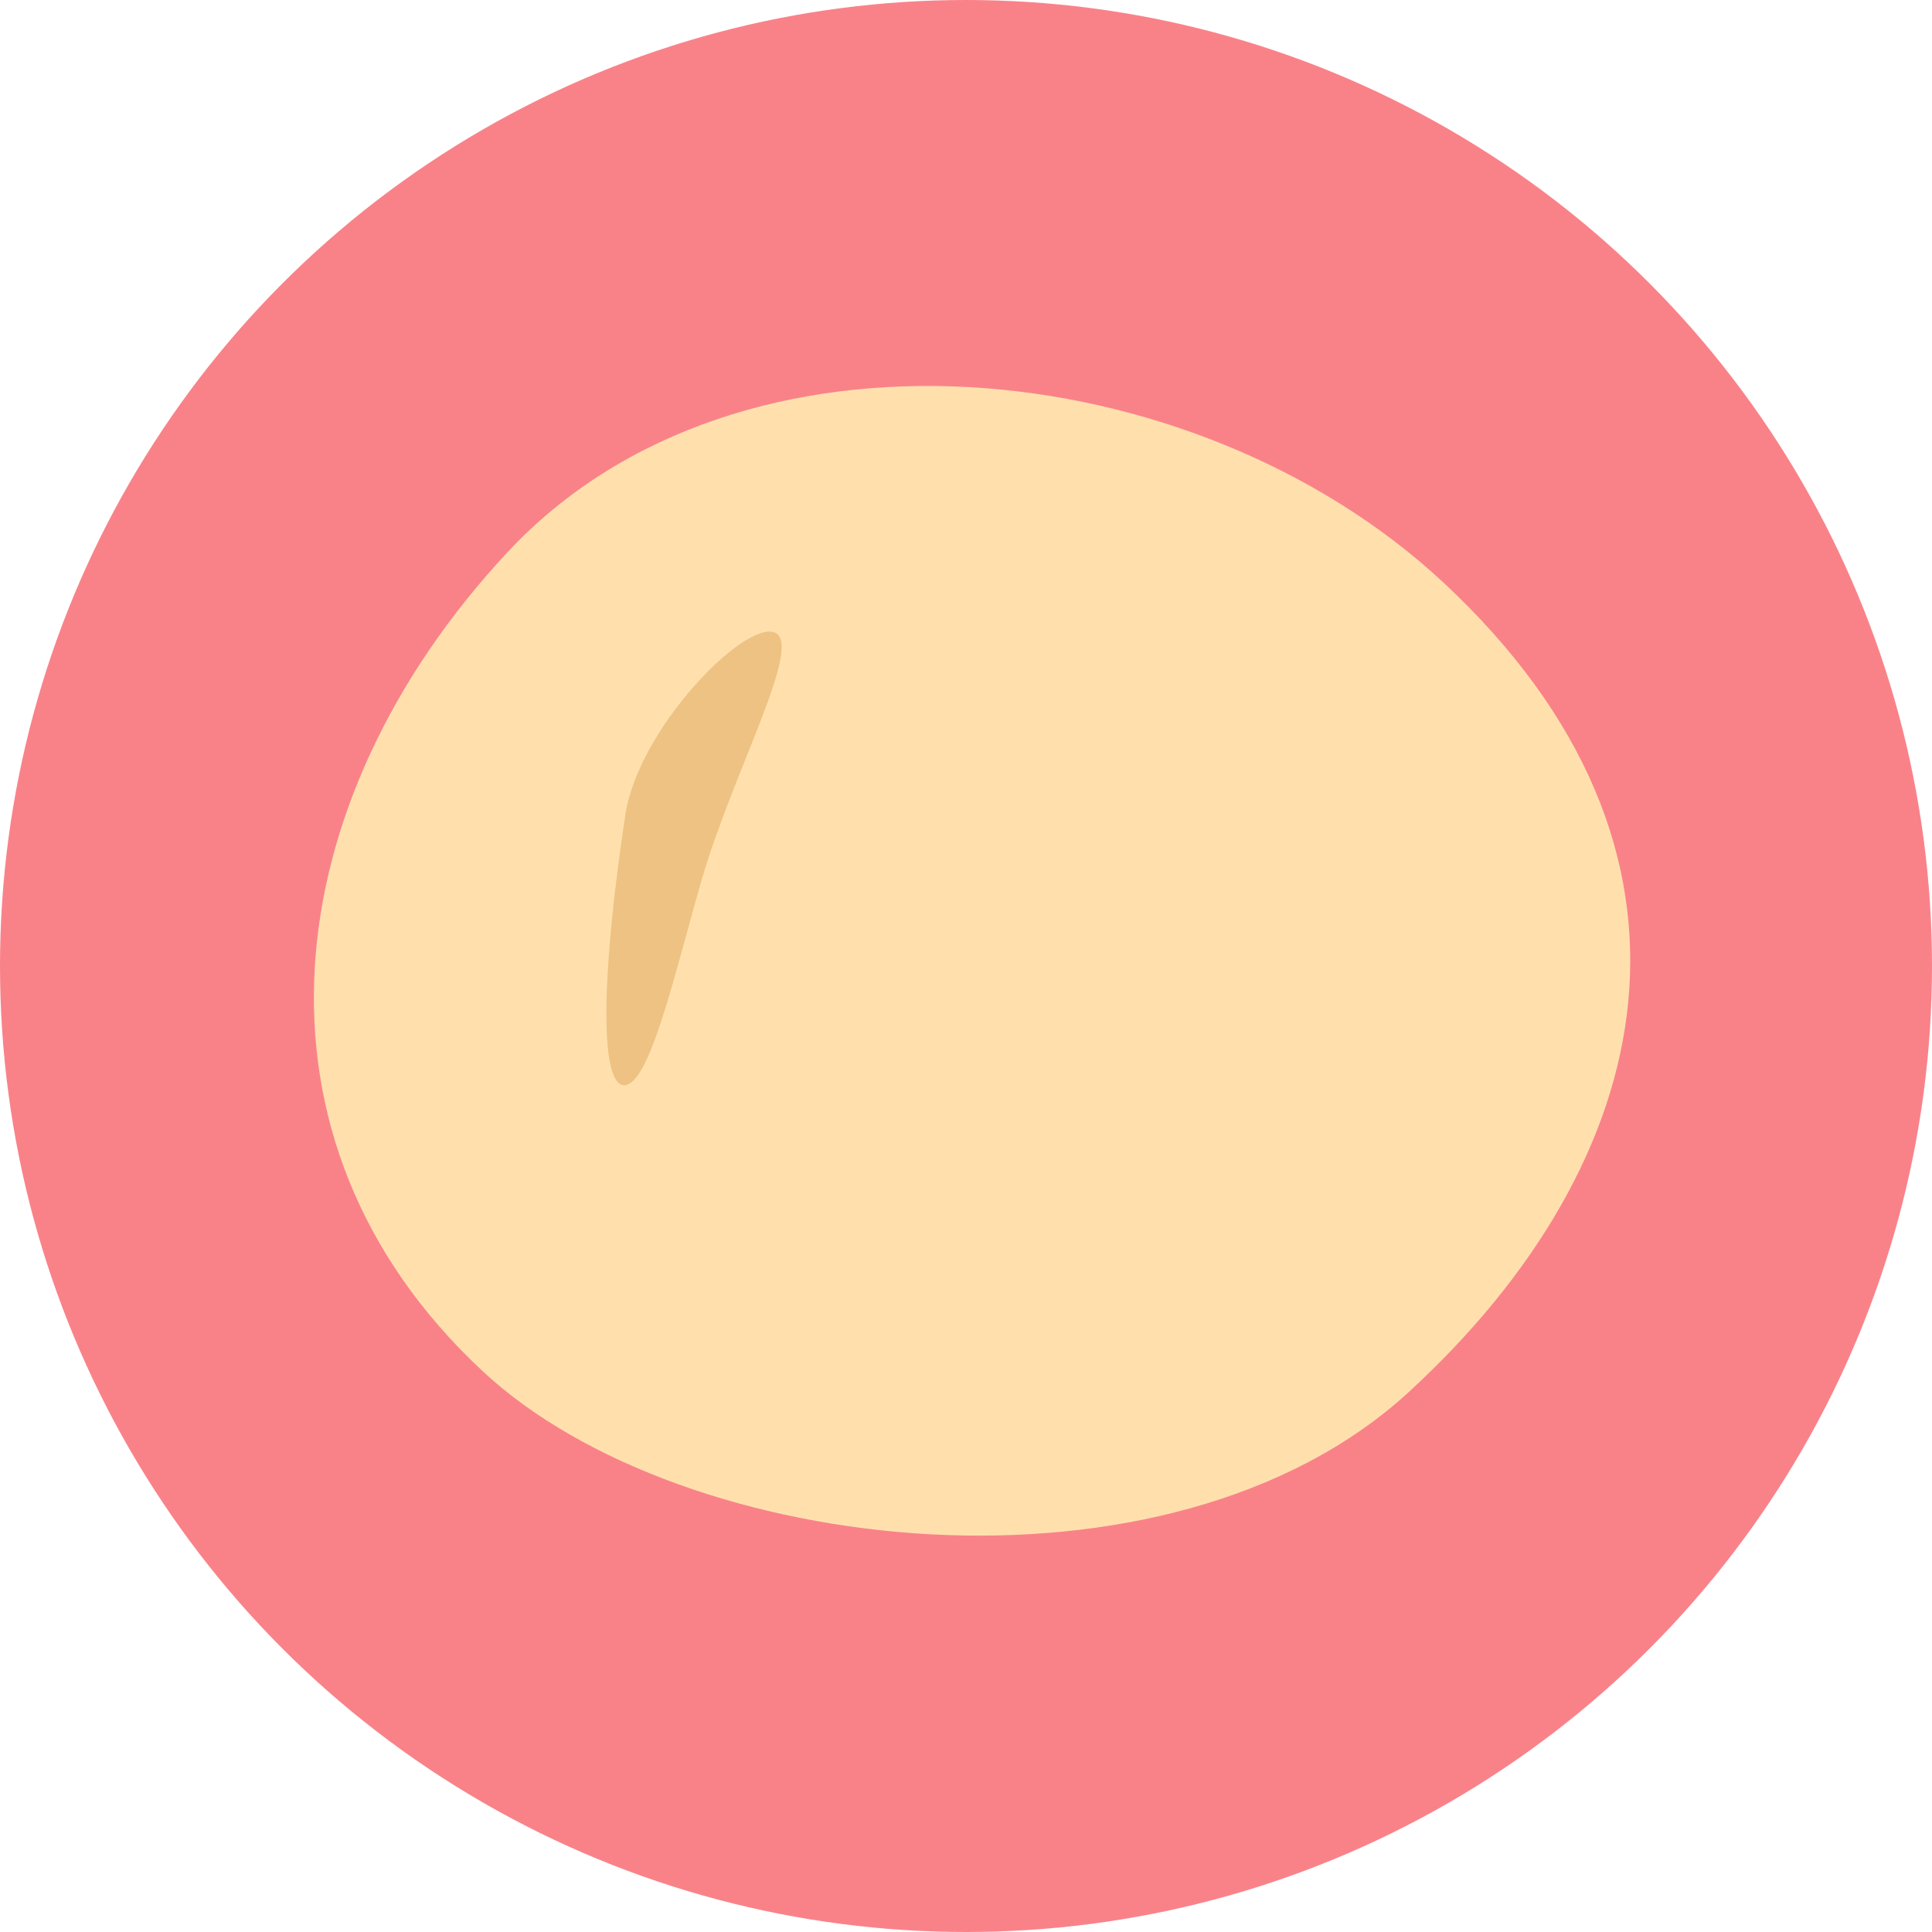 <svg xmlns="http://www.w3.org/2000/svg" viewBox="0 0 500 500"><defs><style>.cls-1{fill:#f98289;}.cls-2{fill:#ffe0ad;}.cls-3{fill:#edc283;}</style></defs><g id="bg"><circle class="cls-1" cx="250" cy="250" r="250"/></g><g id="レイヤー_1" data-name="レイヤー 1"><path class="cls-2" d="M364.6,360.25c-62.17,57.12-187.87,42.88-239.66-5.36-64.43-60-53.65-147.5,6.35-211.92s177.79-52.26,242.22,7.75C448.25,220.33,429.42,300.68,364.6,360.25Z"/><path class="cls-3" d="M161.85,210.81c-6.12,40.14-6.87,70.05-.29,70.05s13.1-29.09,19.92-52.78c8.16-28.3,26.66-61.38,19-64.39C192.65,160.58,165.26,188.5,161.85,210.81Z"/></g></svg>